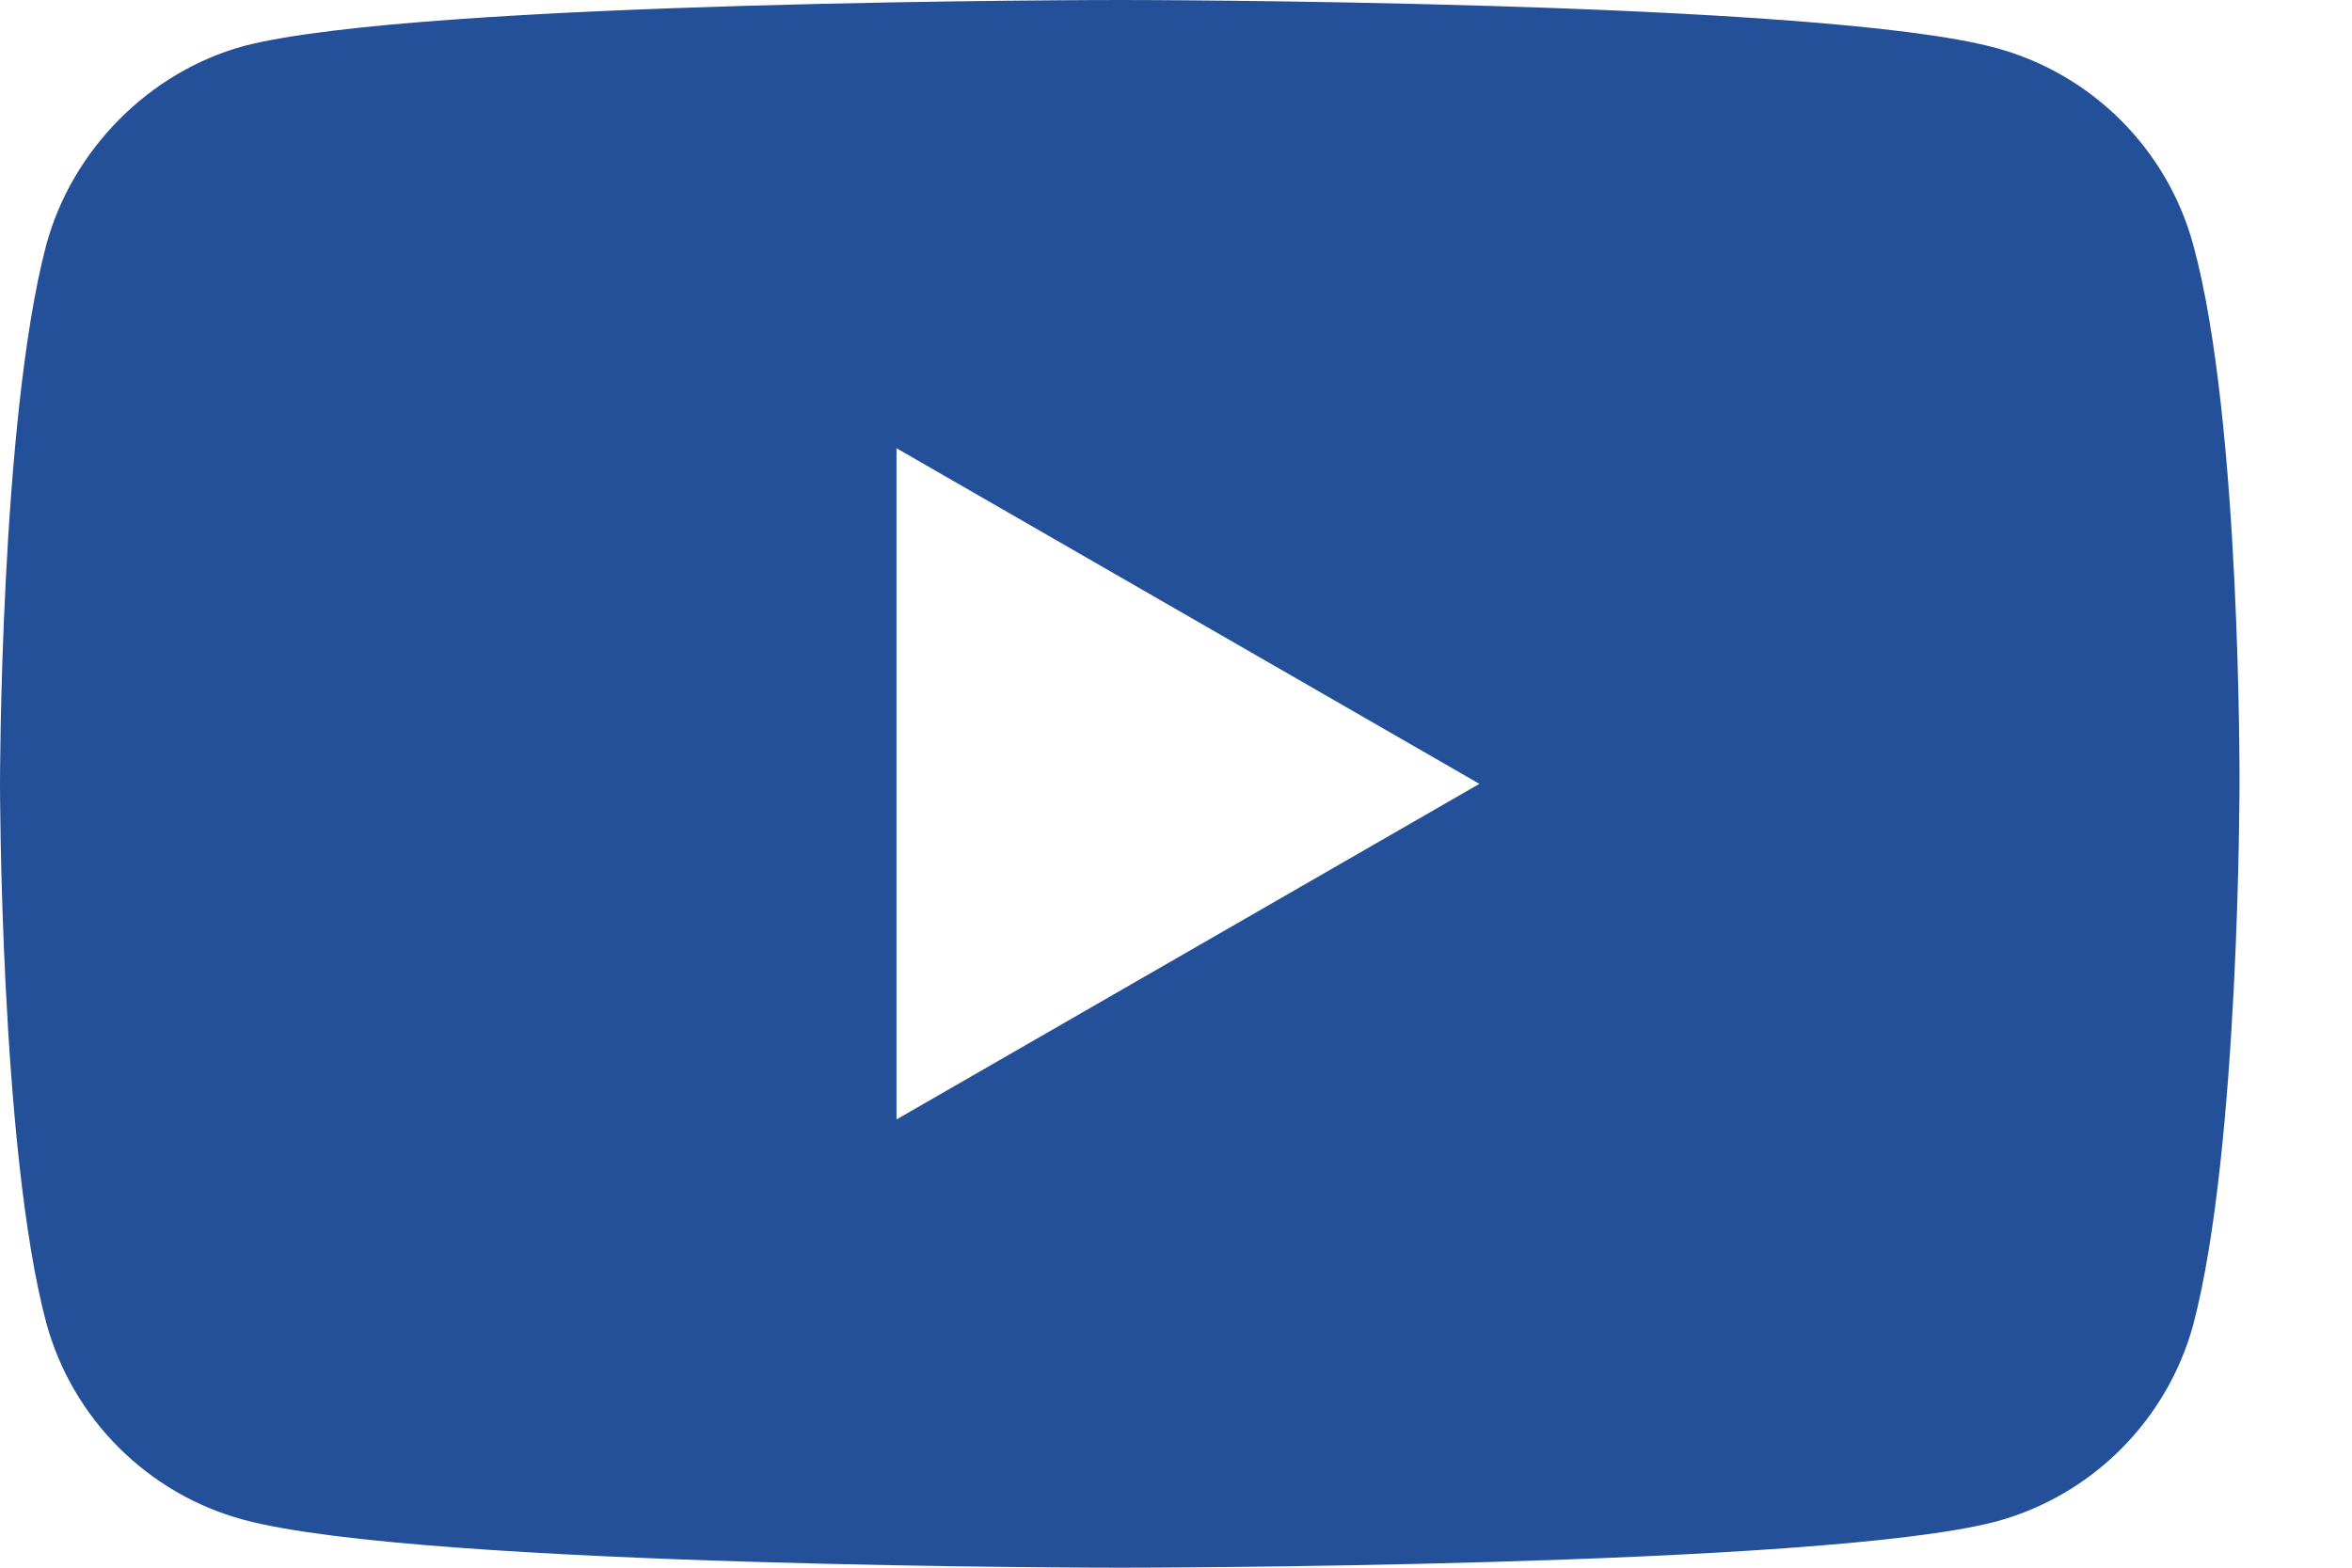 <svg width="18" height="12" viewBox="0 0 18 12" fill="none" xmlns="http://www.w3.org/2000/svg">
<path fill-rule="evenodd" clip-rule="evenodd" d="M6.861 8.569V3.431L11.322 6L6.861 8.569ZM16.786 1.878C16.588 1.143 16.009 0.565 15.275 0.367C13.934 0 8.569 0 8.569 0C8.569 0 3.205 0 1.863 0.353C1.143 0.551 0.551 1.144 0.353 1.878C0 3.219 0 6 0 6C0 6 0 8.795 0.353 10.122C0.551 10.856 1.129 11.435 1.864 11.633C3.219 12 8.569 12 8.569 12C8.569 12 13.934 12 15.275 11.647C16.009 11.449 16.588 10.87 16.786 10.136C17.139 8.795 17.139 6.014 17.139 6.014C17.139 6.014 17.153 3.219 16.786 1.878Z" fill="#24509A"/>
</svg>
